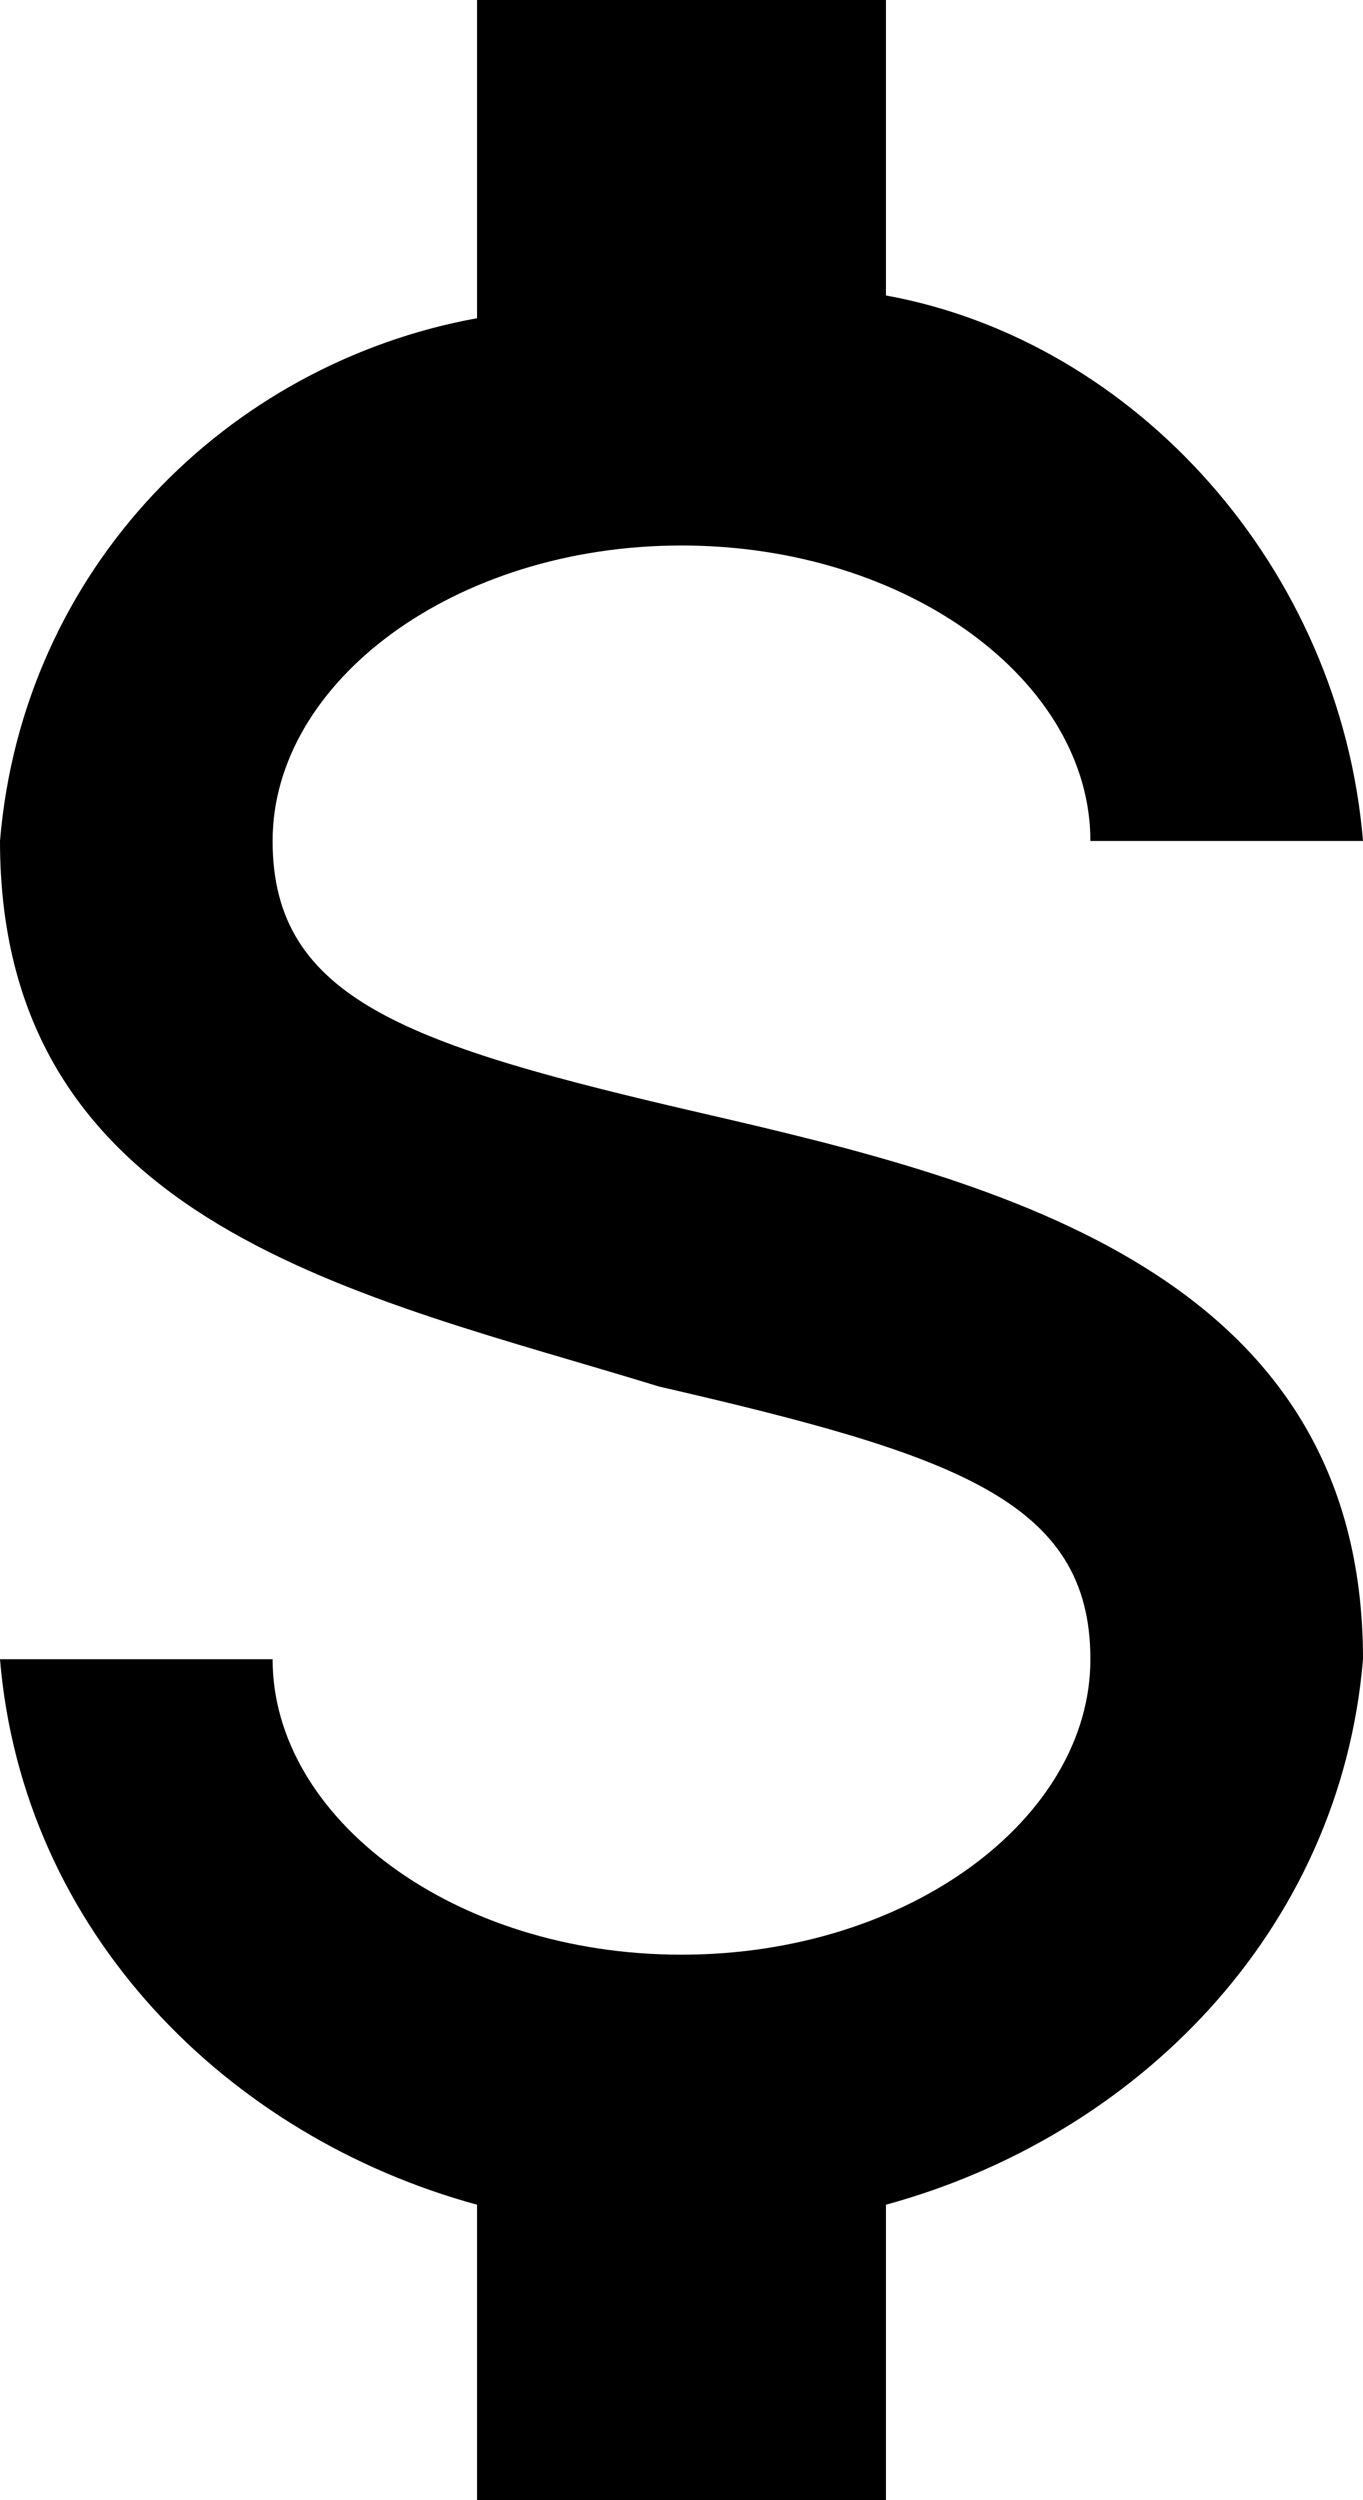 <?xml version="1.0" encoding="utf-8"?>
<!-- Generator: Adobe Illustrator 21.1.0, SVG Export Plug-In . SVG Version: 6.00 Build 0)  -->
<svg version="1.1" id="Layer_1" xmlns="http://www.w3.org/2000/svg" xmlns:xlink="http://www.w3.org/1999/xlink" x="0px" y="0px"
	 viewBox="0 0 6 11" style="enable-background:new 0 0 6 11;" xml:space="preserve">
<g>
	<path d="M0,7.3h1.2C1.2,8,2,8.6,3,8.6S4.8,8,4.8,7.3S4.2,6.4,2.9,6.1C1.6,5.7,0,5.4,0,3.7c0.1-1.2,1-2.1,2.1-2.3V0h1.8v1.3
		C5,1.5,5.9,2.5,6,3.7H4.8C4.8,3,4,2.4,3,2.4S1.2,3,1.2,3.7s0.6,0.9,1.9,1.2C4.4,5.2,6,5.6,6,7.3C5.9,8.5,5,9.4,3.9,9.7V11H2.1V9.7
		C1,9.4,0.1,8.5,0,7.3z"/>
</g>
</svg>
